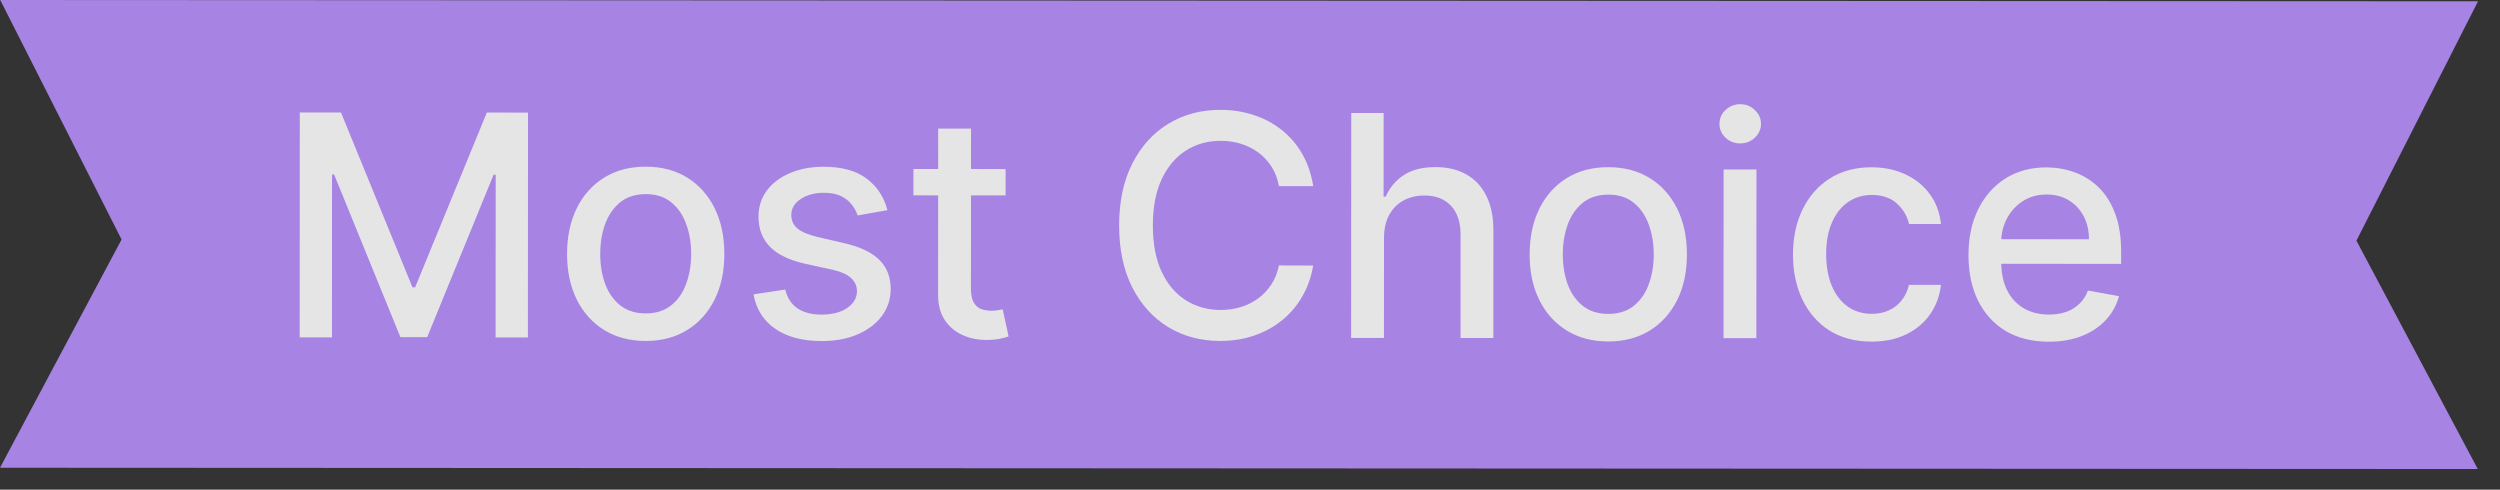 <svg width="97" height="19" viewBox="0 0 97 19" fill="none" xmlns="http://www.w3.org/2000/svg">
<rect x="0" y="0" width="97" height="19" fill="#333333" stroke="none"/>
<g opacity="0.88">
<path d="M0.009 0L45.25 0.024L96.147 0.05L91.429 9.338L96.137 18.198L46.183 18.172L-0 18.148L4.717 9.293L0.009 0Z" fill="#B68EFC"/>
<path d="M11.632 4.363L13.23 4.364L16.005 11.149L16.107 11.149L18.889 4.367L20.487 4.368L20.482 13.095L19.229 13.094L19.233 6.779L19.152 6.779L16.575 13.08L15.535 13.08L12.964 6.771L12.883 6.771L12.88 13.091L11.627 13.09L11.632 4.363ZM25.051 13.229C24.438 13.229 23.902 13.088 23.445 12.807C22.988 12.525 22.633 12.132 22.38 11.626C22.128 11.12 22.002 10.529 22.002 9.853C22.002 9.174 22.129 8.58 22.382 8.072C22.635 7.563 22.991 7.169 23.448 6.888C23.906 6.607 24.441 6.466 25.055 6.467C25.669 6.467 26.204 6.608 26.661 6.889C27.118 7.171 27.473 7.566 27.726 8.075C27.979 8.583 28.105 9.177 28.104 9.856C28.104 10.532 27.977 11.123 27.724 11.629C27.471 12.134 27.116 12.527 26.658 12.808C26.201 13.089 25.665 13.23 25.051 13.229ZM25.056 12.16C25.454 12.16 25.784 12.055 26.045 11.845C26.306 11.635 26.5 11.355 26.625 11.006C26.753 10.656 26.817 10.271 26.817 9.851C26.817 9.433 26.754 9.05 26.626 8.7C26.501 8.348 26.308 8.065 26.047 7.852C25.786 7.639 25.456 7.532 25.059 7.532C24.658 7.532 24.326 7.638 24.061 7.851C23.8 8.064 23.605 8.347 23.477 8.699C23.352 9.048 23.289 9.432 23.289 9.849C23.289 10.27 23.351 10.655 23.476 11.004C23.604 11.354 23.798 11.634 24.059 11.844C24.323 12.054 24.656 12.16 25.056 12.16ZM34.432 8.155L33.277 8.359C33.229 8.211 33.152 8.07 33.047 7.937C32.945 7.803 32.806 7.694 32.63 7.608C32.454 7.523 32.234 7.48 31.97 7.48C31.609 7.48 31.308 7.561 31.066 7.723C30.824 7.882 30.703 8.087 30.703 8.34C30.703 8.559 30.784 8.735 30.946 8.869C31.108 9.002 31.369 9.112 31.73 9.197L32.77 9.437C33.372 9.576 33.821 9.791 34.116 10.081C34.411 10.371 34.559 10.747 34.559 11.21C34.558 11.602 34.444 11.952 34.217 12.258C33.992 12.562 33.678 12.801 33.275 12.974C32.874 13.147 32.41 13.233 31.881 13.233C31.148 13.233 30.55 13.076 30.087 12.763C29.625 12.448 29.341 12 29.236 11.421L30.468 11.234C30.544 11.555 30.702 11.798 30.94 11.963C31.179 12.125 31.49 12.206 31.873 12.206C32.291 12.206 32.625 12.12 32.875 11.947C33.125 11.771 33.25 11.556 33.25 11.303C33.25 11.099 33.174 10.927 33.02 10.787C32.87 10.648 32.638 10.543 32.326 10.472L31.218 10.228C30.607 10.089 30.156 9.867 29.863 9.563C29.574 9.259 29.429 8.874 29.429 8.408C29.429 8.021 29.538 7.683 29.754 7.394C29.97 7.104 30.268 6.878 30.649 6.717C31.03 6.552 31.466 6.47 31.957 6.47C32.665 6.471 33.221 6.624 33.627 6.931C34.033 7.236 34.302 7.643 34.432 8.155ZM39.017 6.559L39.017 7.582L35.441 7.58L35.442 6.557L39.017 6.559ZM36.401 4.99L37.676 4.99L37.672 11.182C37.672 11.429 37.709 11.615 37.783 11.74C37.857 11.863 37.952 11.946 38.068 11.992C38.188 12.034 38.317 12.056 38.456 12.056C38.558 12.056 38.648 12.049 38.725 12.035C38.801 12.021 38.861 12.009 38.904 12.001L39.133 13.053C39.059 13.082 38.954 13.11 38.818 13.139C38.681 13.17 38.511 13.187 38.306 13.189C37.971 13.195 37.659 13.135 37.369 13.01C37.079 12.885 36.845 12.691 36.666 12.43C36.487 12.169 36.398 11.84 36.398 11.445L36.401 4.99ZM50.953 7.222L49.623 7.221C49.572 6.937 49.477 6.687 49.338 6.471C49.199 6.255 49.029 6.071 48.827 5.921C48.626 5.77 48.4 5.656 48.15 5.579C47.903 5.503 47.64 5.464 47.361 5.464C46.859 5.464 46.408 5.59 46.011 5.843C45.615 6.095 45.303 6.466 45.072 6.954C44.845 7.443 44.731 8.039 44.731 8.744C44.73 9.454 44.843 10.054 45.071 10.542C45.3 11.031 45.614 11.401 46.012 11.651C46.409 11.901 46.857 12.026 47.354 12.027C47.629 12.027 47.891 11.99 48.138 11.916C48.388 11.84 48.614 11.727 48.816 11.58C49.017 11.432 49.188 11.252 49.327 11.039C49.469 10.823 49.568 10.576 49.622 10.298L50.951 10.303C50.88 10.732 50.742 11.126 50.537 11.487C50.336 11.845 50.075 12.154 49.757 12.416C49.442 12.674 49.081 12.874 48.674 13.016C48.268 13.158 47.825 13.229 47.345 13.228C46.589 13.228 45.916 13.049 45.325 12.69C44.734 12.329 44.269 11.813 43.928 11.143C43.59 10.472 43.422 9.672 43.422 8.743C43.423 7.811 43.594 7.012 43.935 6.344C44.276 5.674 44.742 5.16 45.334 4.802C45.925 4.442 46.596 4.262 47.349 4.262C47.812 4.263 48.244 4.33 48.645 4.463C49.048 4.594 49.41 4.788 49.731 5.043C50.052 5.296 50.317 5.606 50.527 5.973C50.737 6.337 50.879 6.753 50.953 7.222ZM53.699 9.226L53.697 13.112L52.423 13.111L52.428 4.384L53.685 4.385L53.683 7.632L53.764 7.632C53.918 7.28 54.152 7 54.468 6.793C54.783 6.586 55.195 6.482 55.704 6.483C56.153 6.483 56.544 6.575 56.88 6.76C57.218 6.945 57.479 7.221 57.663 7.587C57.851 7.951 57.944 8.406 57.944 8.951L57.942 13.114L56.668 13.114L56.67 9.104C56.67 8.624 56.547 8.251 56.3 7.987C56.053 7.72 55.709 7.586 55.268 7.586C54.967 7.586 54.697 7.65 54.459 7.777C54.223 7.905 54.037 8.092 53.9 8.34C53.767 8.584 53.7 8.879 53.699 9.226ZM62.399 13.249C61.785 13.248 61.25 13.108 60.793 12.826C60.336 12.545 59.981 12.151 59.728 11.645C59.475 11.139 59.349 10.548 59.35 9.872C59.35 9.193 59.477 8.6 59.73 8.091C59.983 7.583 60.338 7.188 60.796 6.907C61.253 6.626 61.789 6.486 62.403 6.486C63.016 6.486 63.552 6.627 64.009 6.909C64.466 7.19 64.821 7.585 65.074 8.094C65.326 8.603 65.452 9.196 65.452 9.875C65.452 10.552 65.325 11.142 65.072 11.648C64.819 12.153 64.463 12.547 64.006 12.828C63.548 13.109 63.013 13.249 62.399 13.249ZM62.404 12.179C62.802 12.179 63.131 12.075 63.393 11.864C63.654 11.654 63.847 11.375 63.973 11.025C64.101 10.676 64.165 10.291 64.165 9.87C64.165 9.453 64.102 9.069 63.974 8.72C63.849 8.367 63.656 8.085 63.395 7.872C63.133 7.658 62.804 7.552 62.406 7.551C62.006 7.551 61.673 7.658 61.409 7.87C61.147 8.083 60.953 8.366 60.825 8.718C60.7 9.068 60.637 9.451 60.637 9.869C60.636 10.289 60.699 10.674 60.824 11.024C60.951 11.373 61.146 11.653 61.407 11.863C61.671 12.074 62.003 12.179 62.404 12.179ZM66.873 13.119L66.876 6.574L68.15 6.574L68.147 13.12L66.873 13.119ZM67.52 5.564C67.298 5.564 67.108 5.49 66.949 5.342C66.793 5.191 66.715 5.012 66.715 4.805C66.715 4.595 66.793 4.416 66.95 4.268C67.109 4.118 67.299 4.043 67.521 4.043C67.742 4.043 67.931 4.118 68.087 4.269C68.246 4.417 68.326 4.596 68.326 4.806C68.326 5.013 68.246 5.192 68.087 5.343C67.93 5.49 67.741 5.564 67.52 5.564ZM72.618 13.254C71.984 13.254 71.439 13.11 70.982 12.823C70.527 12.533 70.178 12.134 69.934 11.625C69.69 11.116 69.568 10.534 69.568 9.878C69.569 9.213 69.694 8.626 69.944 8.118C70.195 7.607 70.547 7.208 71.002 6.921C71.456 6.634 71.992 6.491 72.609 6.491C73.106 6.492 73.549 6.584 73.938 6.769C74.327 6.951 74.641 7.207 74.879 7.537C75.121 7.866 75.264 8.251 75.309 8.692L74.069 8.691C74.001 8.384 73.845 8.12 73.601 7.898C73.359 7.676 73.035 7.565 72.629 7.565C72.274 7.565 71.963 7.659 71.696 7.846C71.432 8.031 71.225 8.295 71.078 8.638C70.93 8.979 70.856 9.382 70.855 9.848C70.855 10.326 70.927 10.738 71.072 11.084C71.217 11.431 71.421 11.7 71.685 11.89C71.952 12.081 72.266 12.176 72.627 12.176C72.868 12.176 73.087 12.132 73.283 12.044C73.482 11.954 73.648 11.824 73.782 11.657C73.918 11.489 74.014 11.287 74.068 11.052L75.308 11.052C75.262 11.476 75.124 11.854 74.894 12.186C74.664 12.518 74.355 12.779 73.969 12.969C73.585 13.159 73.135 13.254 72.618 13.254ZM79.49 13.258C78.845 13.257 78.29 13.119 77.824 12.844C77.361 12.565 77.004 12.174 76.751 11.671C76.501 11.165 76.377 10.573 76.377 9.894C76.377 9.223 76.503 8.633 76.753 8.121C77.006 7.61 77.359 7.211 77.81 6.924C78.265 6.638 78.796 6.495 79.404 6.495C79.774 6.495 80.132 6.556 80.478 6.679C80.825 6.801 81.136 6.993 81.411 7.254C81.686 7.516 81.904 7.856 82.062 8.273C82.221 8.688 82.301 9.192 82.3 9.786L82.3 10.238L77.097 10.235L77.097 9.281L81.052 9.283C81.052 8.947 80.984 8.651 80.848 8.392C80.712 8.131 80.52 7.924 80.273 7.774C80.029 7.623 79.742 7.548 79.412 7.547C79.054 7.547 78.742 7.635 78.475 7.811C78.21 7.984 78.006 8.211 77.861 8.493C77.719 8.771 77.647 9.074 77.647 9.4L77.647 10.146C77.647 10.584 77.723 10.956 77.876 11.263C78.032 11.569 78.25 11.804 78.528 11.966C78.806 12.125 79.132 12.205 79.504 12.205C79.745 12.205 79.965 12.171 80.164 12.103C80.363 12.032 80.535 11.927 80.68 11.788C80.825 11.649 80.936 11.477 81.013 11.273L82.219 11.491C82.122 11.846 81.948 12.157 81.698 12.424C81.451 12.688 81.14 12.893 80.764 13.041C80.392 13.186 79.968 13.258 79.49 13.258Z" fill="#FDFDFD"/>
</g>
</svg>
